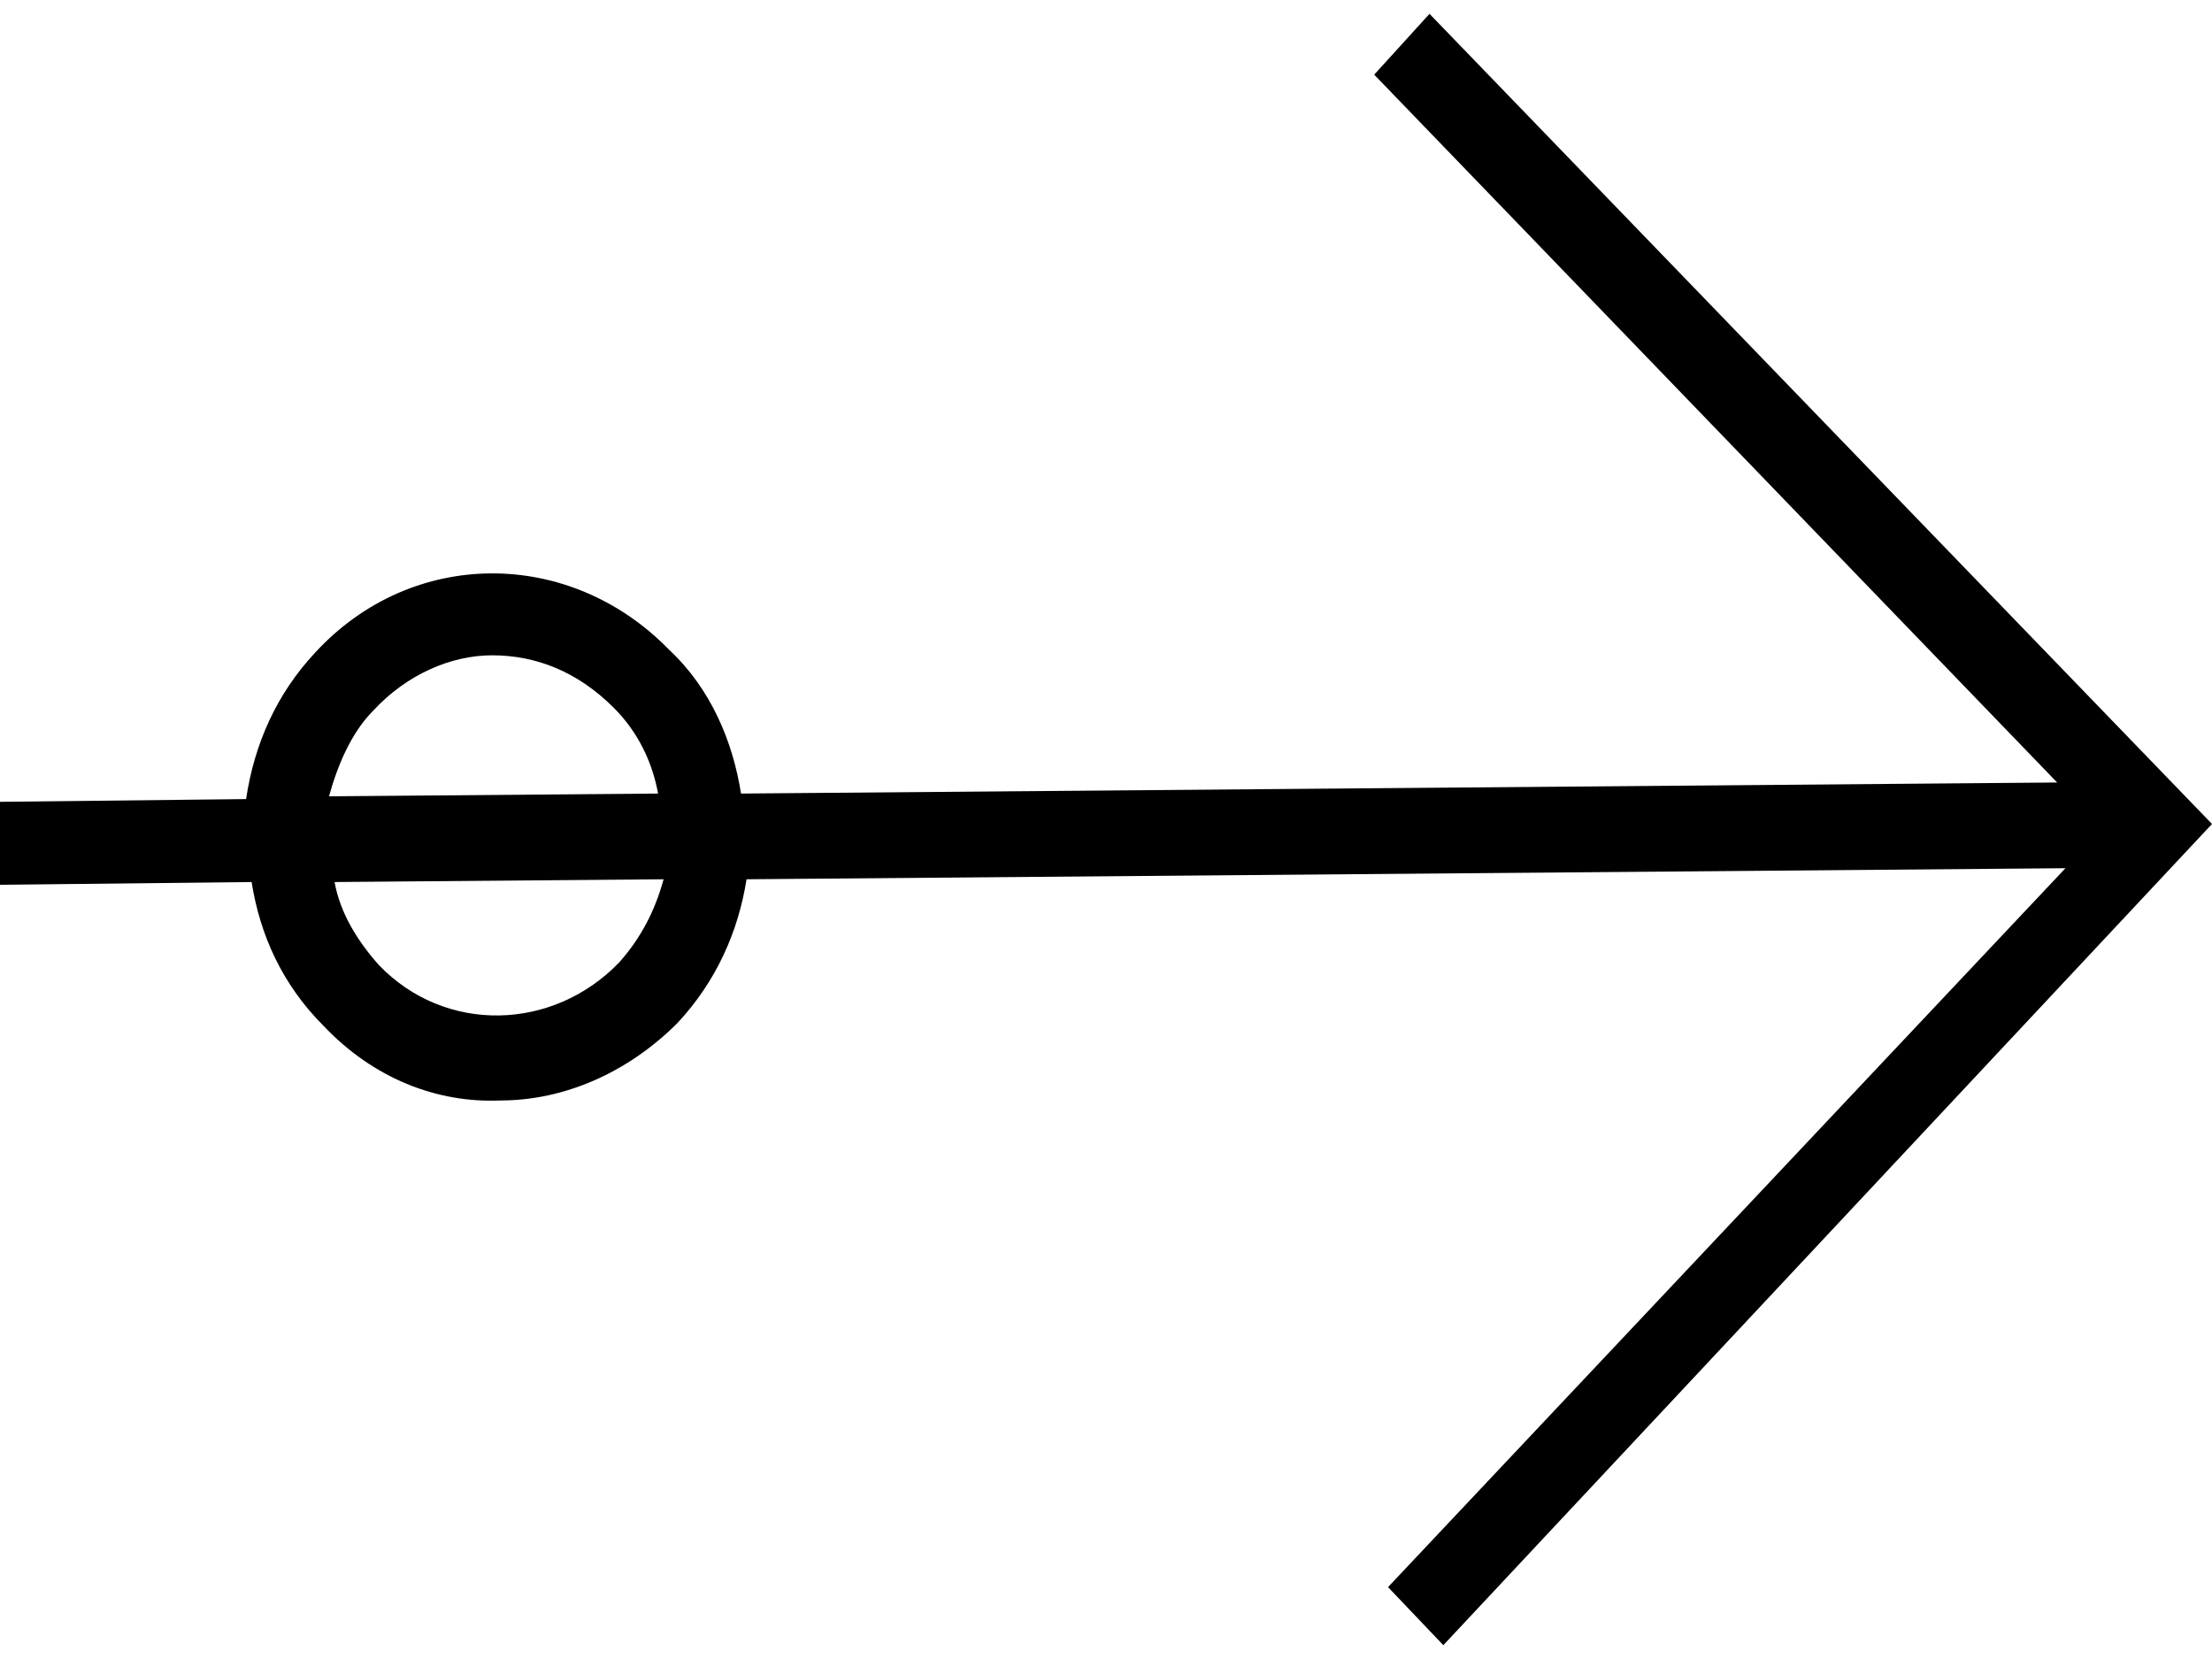 <?xml version="1.0" encoding="utf-8"?>
<!-- Generator: Adobe Illustrator 23.0.1, SVG Export Plug-In . SVG Version: 6.00 Build 0)  -->
<svg version="1.1" id="Layer_1" xmlns="http://www.w3.org/2000/svg" xmlns:xlink="http://www.w3.org/1999/xlink" x="0px" y="0px"
	 viewBox="0 0 80 60" style="enable-background:new 0 0 80 60;" xml:space="preserve">
<g>
	<path d="M51.7,0.5l-2,2.2l24.7,25.6l-47.6,0.4c-0.3-1.9-1.1-3.8-2.6-5.2c-3.6-3.7-9.3-3.7-12.8,0.1c-1.4,1.5-2.2,3.3-2.5,5.3
		l-9,0.1L0,32l9.1-0.1c0.3,1.9,1.1,3.7,2.6,5.2c1.8,1.9,4.1,2.8,6.4,2.7c2.3,0,4.6-1,6.4-2.8c1.4-1.5,2.2-3.3,2.5-5.2l47.7-0.4
		L50.2,57.4l2,2.1L80,29.8L51.7,0.5z M13.5,25.7c1.2-1.3,2.8-2,4.3-2c1.6,0,3.1,0.6,4.4,1.9c0.9,0.9,1.4,2,1.6,3.1l-11.9,0.1
		C12.2,27.7,12.7,26.5,13.5,25.7z M22.4,34.8c-2.4,2.5-6.3,2.6-8.7,0.1c-0.8-0.9-1.4-1.9-1.6-3l11.9-0.1
		C23.7,32.9,23.2,33.9,22.4,34.8z"/>
</g>
</svg>
